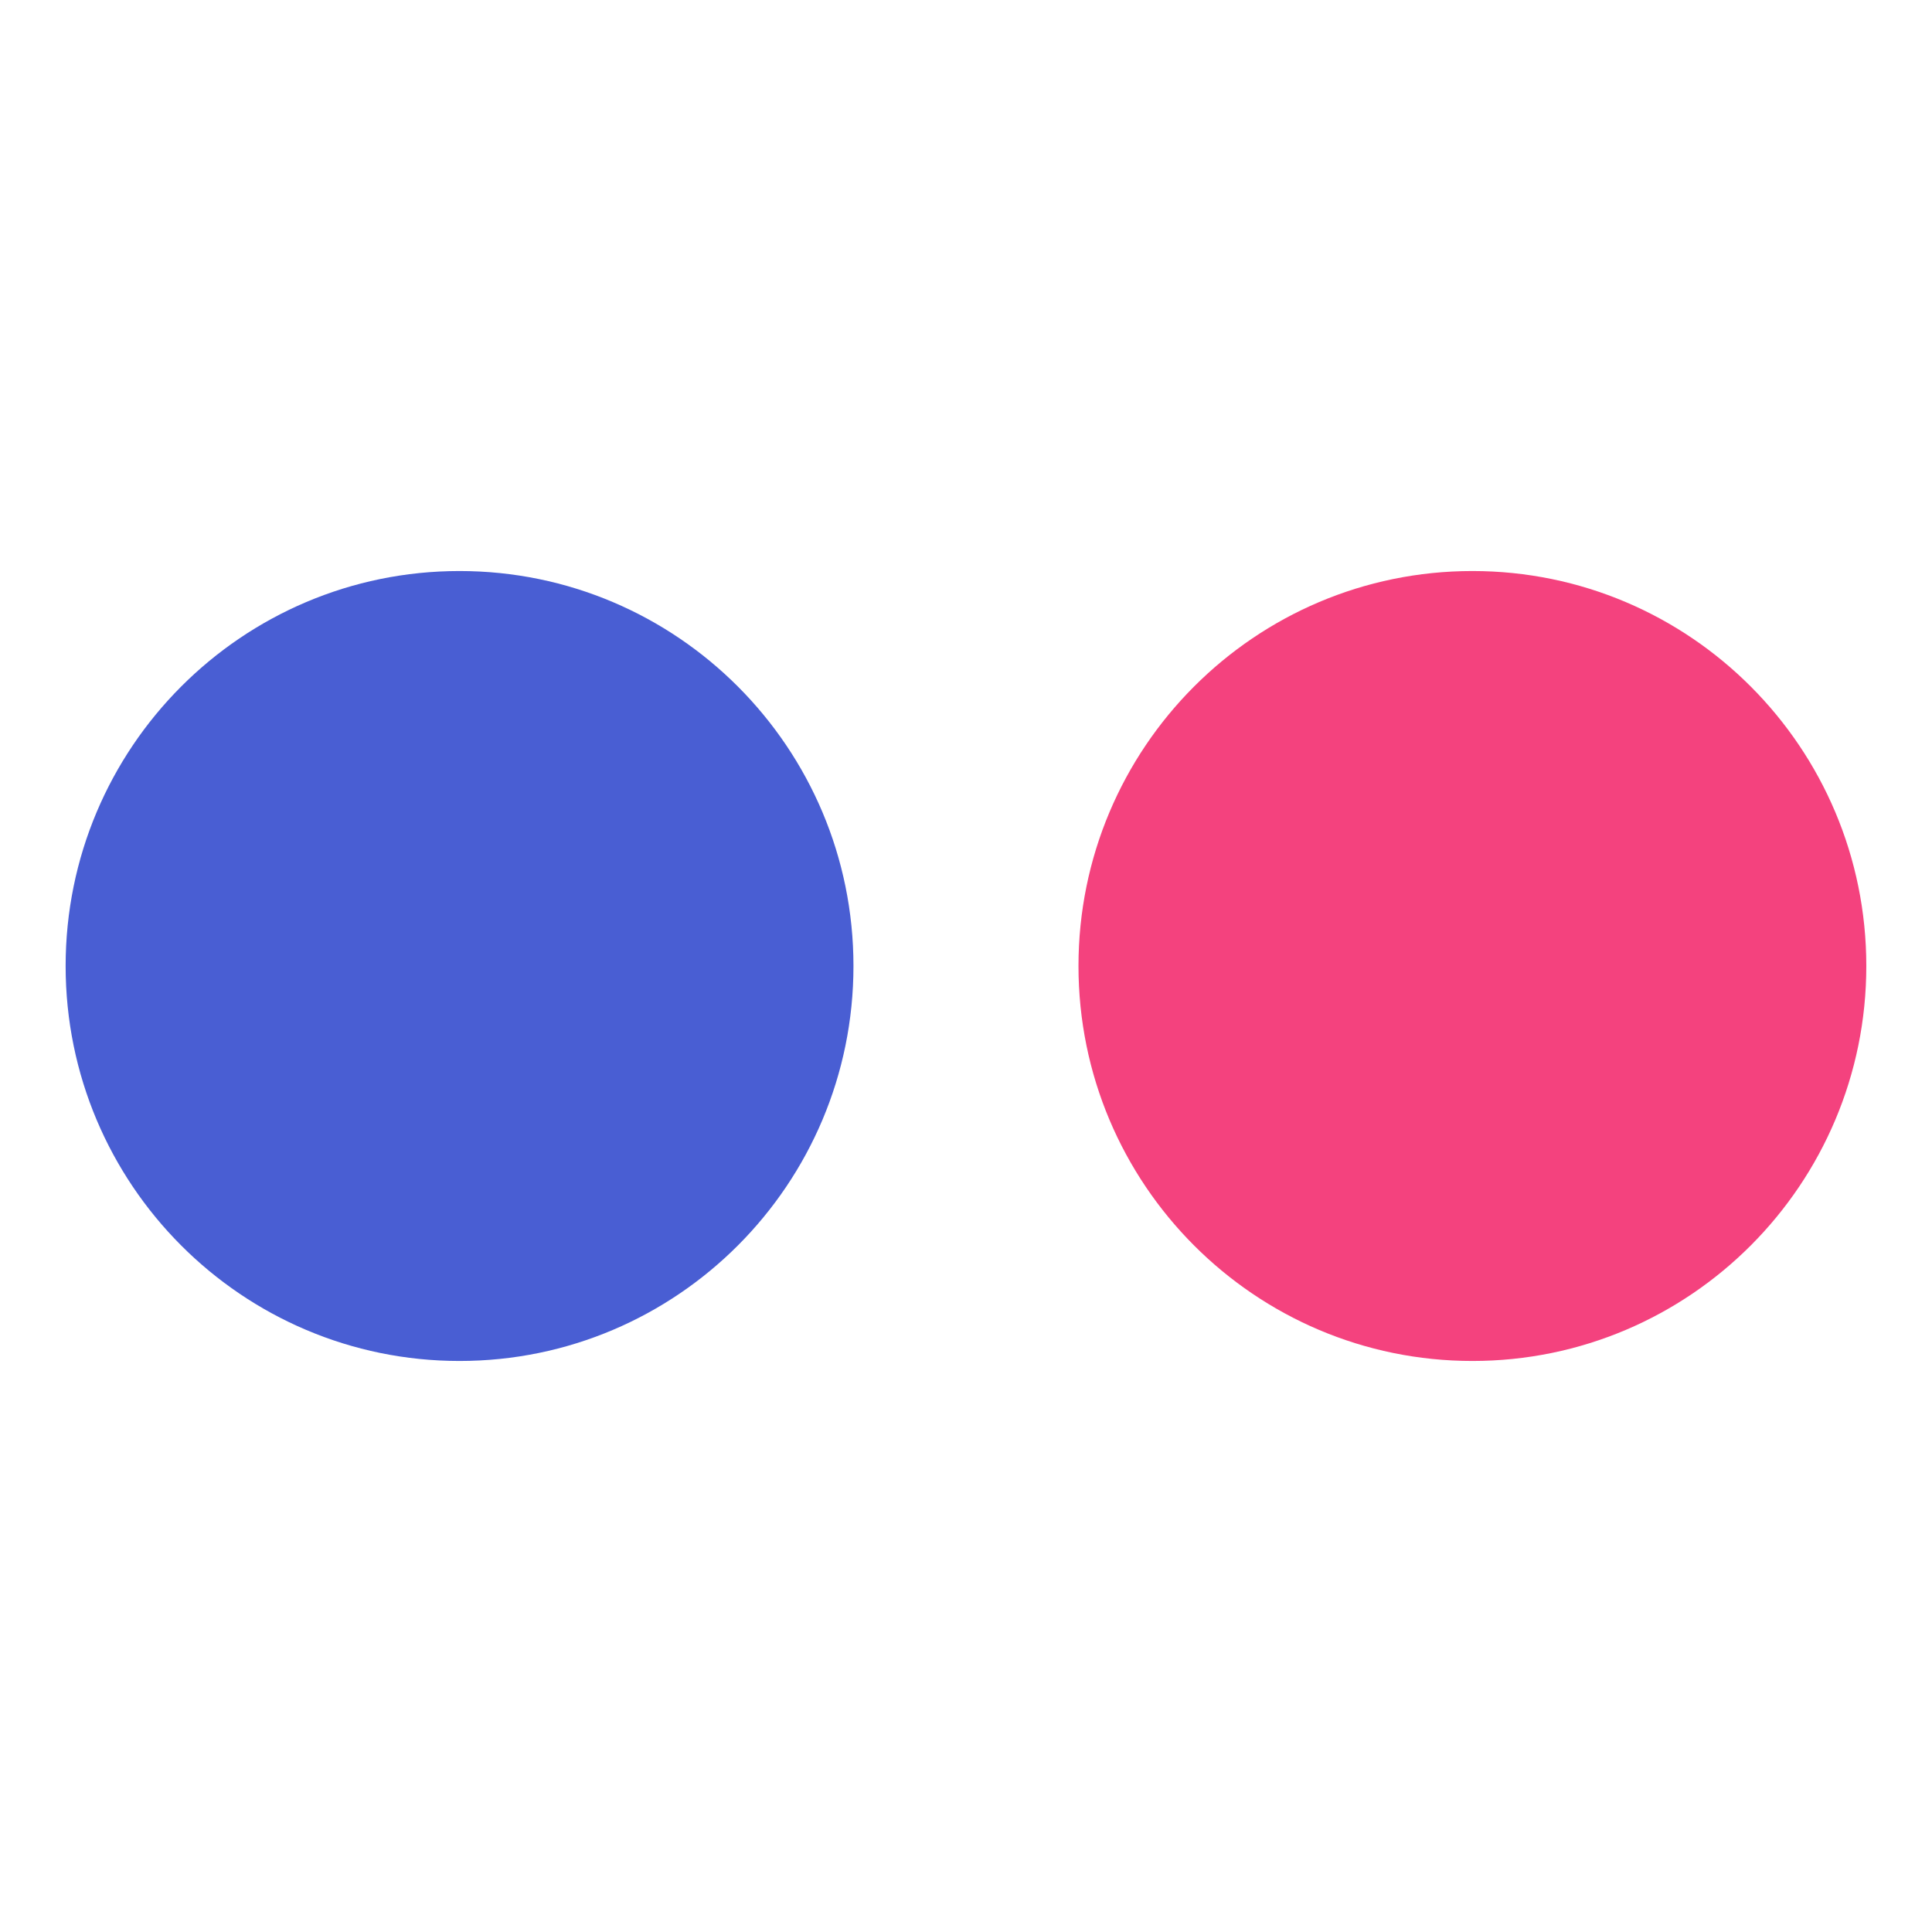 <svg width="32" height="32" viewBox="0 0 32 32" fill="none" xmlns="http://www.w3.org/2000/svg">
<path d="M30.912 16C30.912 19.613 27.991 22.542 24.388 22.542C20.785 22.542 17.863 19.613 17.863 16C17.863 12.387 20.785 9.458 24.388 9.458C27.991 9.458 30.912 12.387 30.912 16Z" fill="#F4427E"/>
<path d="M14.136 16C14.136 19.613 11.214 22.542 7.611 22.542C4.008 22.542 1.087 19.613 1.087 16C1.087 12.387 4.008 9.458 7.611 9.458C11.214 9.458 14.136 12.387 14.136 16Z" fill="#495ED3"/>
</svg>
